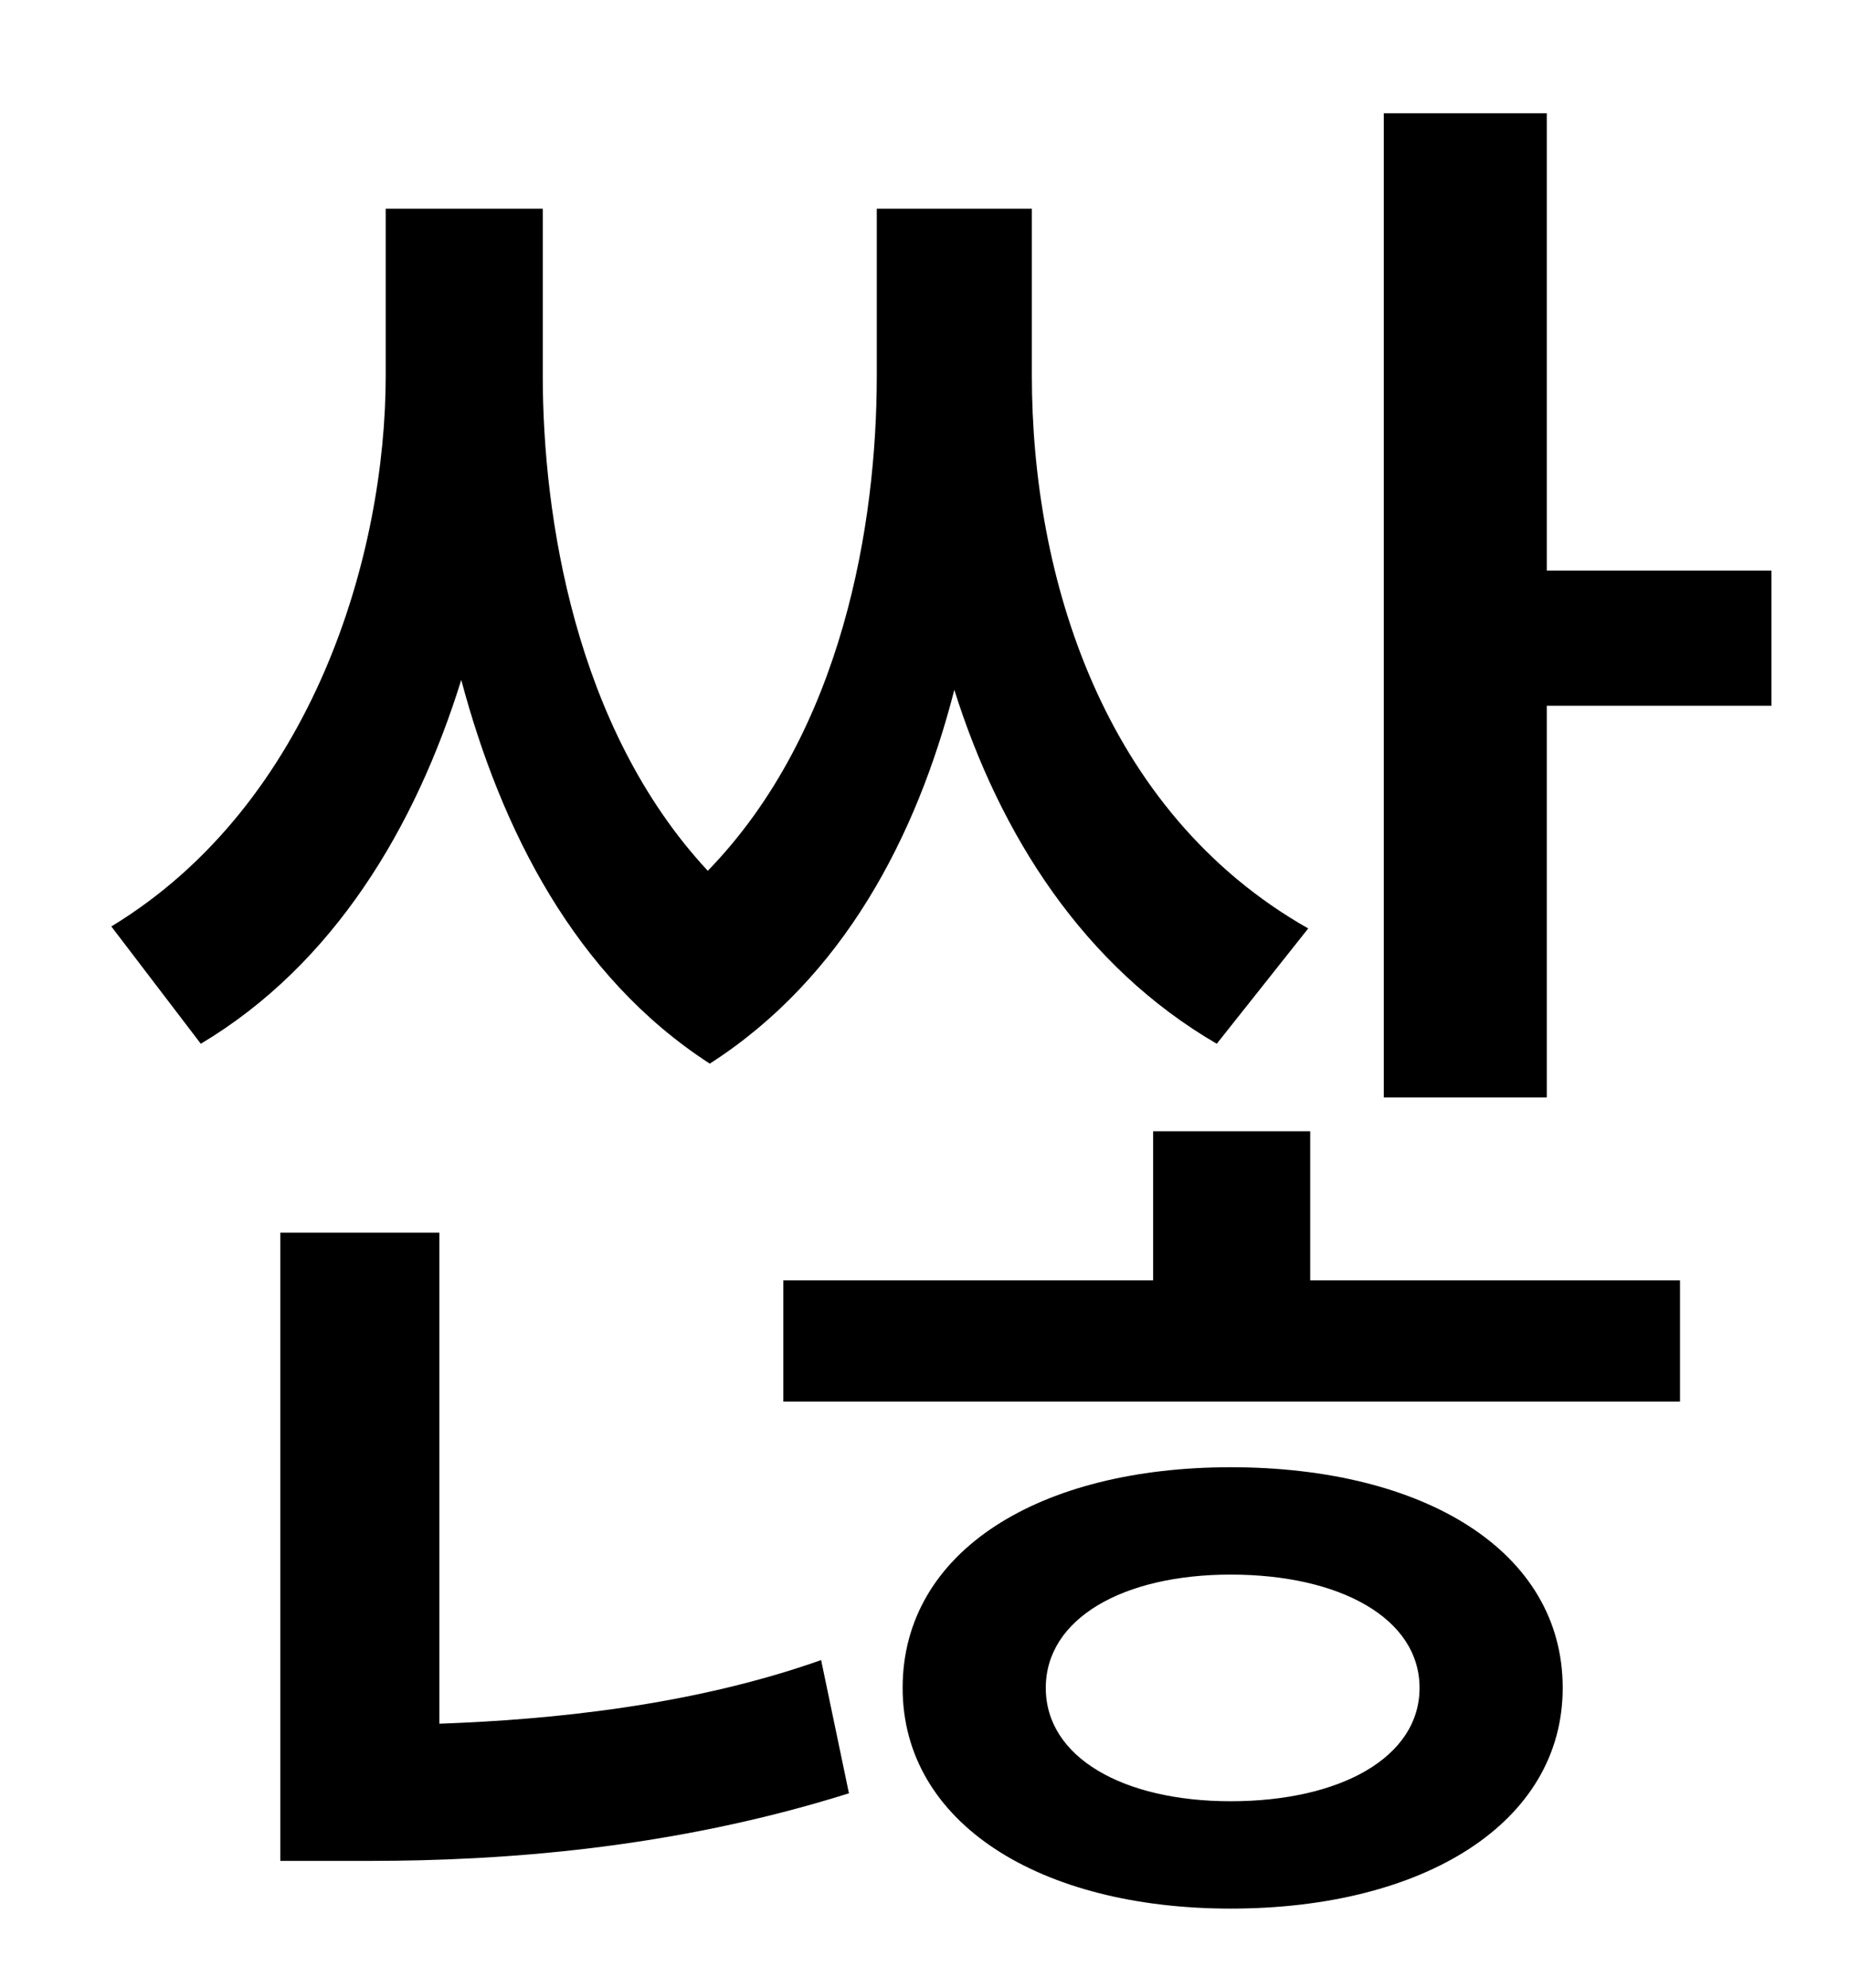 <?xml version="1.0" standalone="no"?>
<!DOCTYPE svg PUBLIC "-//W3C//DTD SVG 1.1//EN" "http://www.w3.org/Graphics/SVG/1.1/DTD/svg11.dtd" >
<svg xmlns="http://www.w3.org/2000/svg" xmlns:xlink="http://www.w3.org/1999/xlink" version="1.1" viewBox="-10 0 930 1000">
   <path fill="currentColor"
d="M648 467l-46 58c-67 -39 -109 -105 -132 -178c-19 74 -56 145 -123 188c-68 -44 -105 -118 -125 -193c-23 74 -64 143 -131 183l-45 -59c102 -62 138 -188 138 -277v-84h79v84c0 70 16 177 83 249c68 -70 85 -175 85 -249v-84h78v84c0 100 35 219 139 278zM211 620v247
c56 -2 127 -9 192 -32l14 67c-89 28 -175 34 -241 34h-45v-316h80zM609 906c55 0 95 -22 95 -57s-40 -57 -95 -57c-54 0 -93 22 -93 57s39 57 93 57zM609 738c97 0 167 42 167 111c0 68 -70 111 -167 111c-96 0 -165 -43 -165 -111c0 -69 69 -111 165 -111zM649 569v75h186
v61h-451v-61h186v-75h79zM768 287h113v68h-113v197h-82v-495h82v230z" />
</svg>

